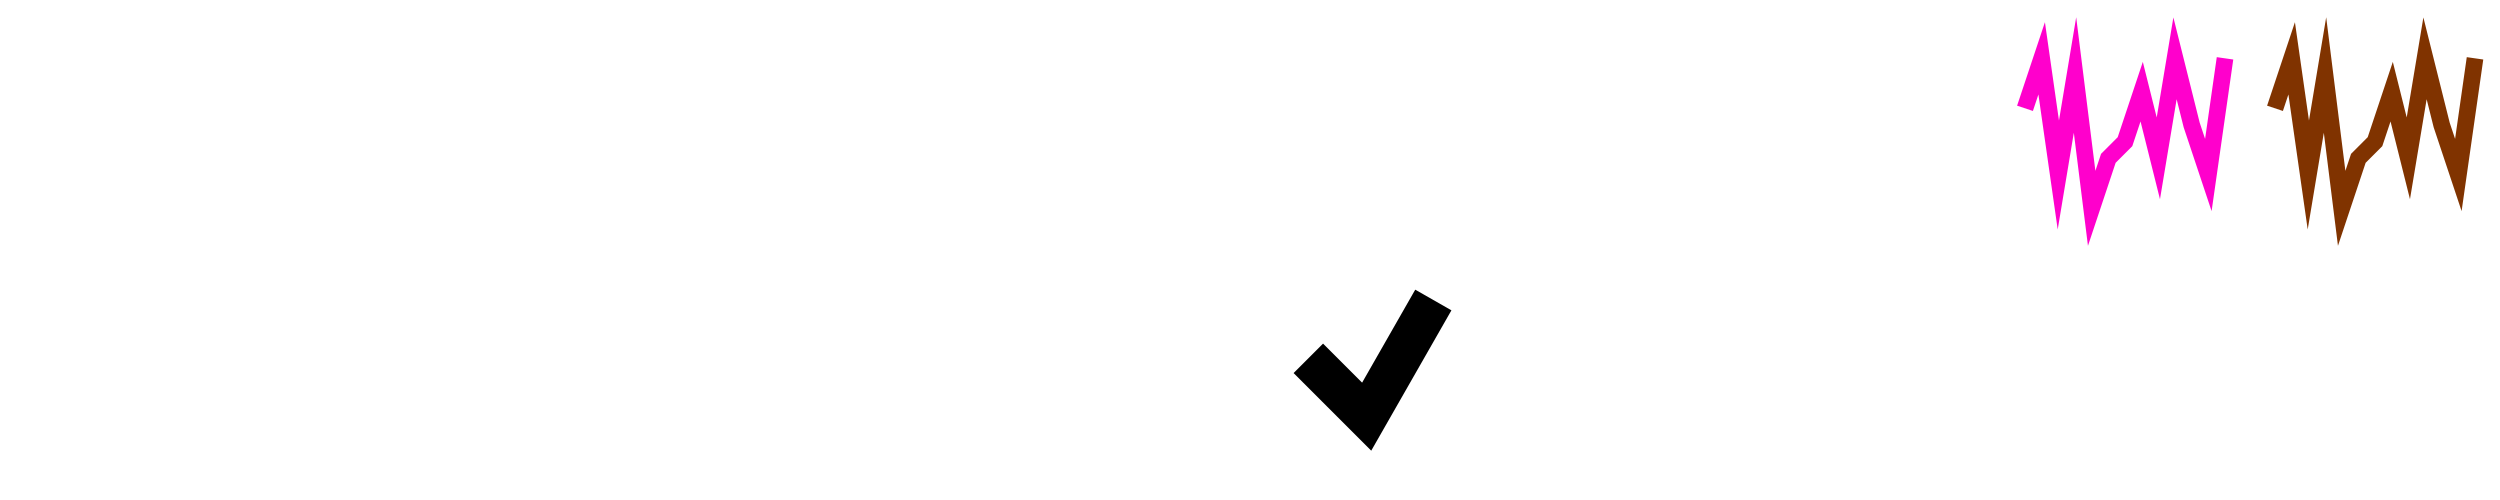 <?xml version="1.0" encoding="UTF-8" standalone="no"?>
<!-- Created with Inkscape (http://www.inkscape.org/) -->

<svg
   xmlns:dc="http://purl.org/dc/elements/1.1/"
   xmlns:cc="http://creativecommons.org/ns#"
   xmlns:rdf="http://www.w3.org/1999/02/22-rdf-syntax-ns#"
   xmlns:svg="http://www.w3.org/2000/svg"
   xmlns="http://www.w3.org/2000/svg"
   xmlns:sodipodi="http://sodipodi.sourceforge.net/DTD/sodipodi-0.dtd"
   xmlns:inkscape="http://www.inkscape.org/namespaces/inkscape"
   inkscape:export-ydpi="90"
   inkscape:export-xdpi="90"
   inkscape:export-filename="/home/thomas/jfxr/sprites.png"
   sodipodi:docname="sprites.svg"
   inkscape:version="0.48.4 r9939"
   version="1.1"
   id="svg2"
   height="30"
   width="150">
  <sodipodi:namedview
     id="base"
     pagecolor="#ffffff"
     bordercolor="#666666"
     borderopacity="1.0"
     inkscape:pageopacity="0.0"
     inkscape:pageshadow="2"
     inkscape:zoom="17.177981"
     inkscape:cx="69.424922"
     inkscape:cy="4.1219122"
     inkscape:document-units="px"
     inkscape:current-layer="layer1"
     showgrid="true"
     inkscape:window-width="1280"
     inkscape:window-height="776"
     inkscape:window-x="0"
     inkscape:window-y="24"
     inkscape:window-maximized="0"
     inkscape:snap-bbox="true"
     inkscape:snap-global="true">
    <inkscape:grid
       snapvisiblegridlinesonly="true"
       enabled="true"
       visible="true"
       empspacing="15"
       id="grid2985"
       type="xygrid" />
    <inkscape:grid
       originy="7.5px"
       originx="7.5px"
       dotted="true"
       snapvisiblegridlinesonly="true"
       enabled="true"
       visible="true"
       empspacing="15"
       id="grid2991"
       type="xygrid" />
  </sodipodi:namedview>
  <defs
     id="defs4">
    <marker
       style="overflow:visible"
       id="TriangleInS"
       refX="0"
       refY="0"
       orient="auto"
       inkscape:stockid="TriangleInS">
      <path
         transform="scale(-0.2,-0.2)"
         style="fill-rule:evenodd;stroke:#000000;stroke-width:1pt"
         d="m 5.77,0 -8.65,5 0,-10 8.65,5 z"
         id="path4020"
         inkscape:connector-curvature="0" />
    </marker>
    <marker
       style="overflow:visible"
       id="Arrow2Sstart"
       refX="0"
       refY="0"
       orient="auto"
       inkscape:stockid="Arrow2Sstart">
      <path
         transform="matrix(0.3,0,0,0.3,-0.69,0)"
         d="M 8.719,4.034 -2.207,0.016 8.719,-4.002 c -1.745,2.372 -1.735,5.617 -6e-7,8.035 z"
         style="fill-rule:evenodd;stroke-width:0.625;stroke-linejoin:round"
         id="path3911"
         inkscape:connector-curvature="0" />
    </marker>
    <marker
       style="overflow:visible"
       id="Arrow1Sstart"
       refX="0"
       refY="0"
       orient="auto"
       inkscape:stockid="Arrow1Sstart">
      <path
         transform="matrix(0.2,0,0,0.2,1.2,0)"
         style="fill-rule:evenodd;stroke:#000000;stroke-width:1pt"
         d="M 0,0 5,-5 -12.5,0 5,5 0,0 z"
         id="path3893"
         inkscape:connector-curvature="0" />
    </marker>
    <marker
       style="overflow:visible"
       id="Arrow1Lstart"
       refX="0"
       refY="0"
       orient="auto"
       inkscape:stockid="Arrow1Lstart">
      <path
         transform="matrix(0.8,0,0,0.8,10,0)"
         style="fill-rule:evenodd;stroke:#000000;stroke-width:1pt"
         d="M 0,0 5,-5 -12.5,0 5,5 0,0 z"
         id="path3881"
         inkscape:connector-curvature="0" />
    </marker>
    <marker
       style="overflow:visible"
       id="Arrow1Lend"
       refX="0"
       refY="0"
       orient="auto"
       inkscape:stockid="Arrow1Lend">
      <path
         transform="matrix(-0.8,0,0,-0.8,-10,0)"
         style="fill-rule:evenodd;stroke:#000000;stroke-width:1pt"
         d="M 0,0 5,-5 -12.5,0 5,5 0,0 z"
         id="path3884"
         inkscape:connector-curvature="0" />
    </marker>
    <marker
       style="overflow:visible"
       id="TriangleInSP"
       refX="0"
       refY="0"
       orient="auto"
       inkscape:stockid="TriangleInSP">
      <path
         transform="scale(-0.2,-0.2)"
         style="fill:#ffffff;fill-rule:evenodd;stroke:#ffffff;stroke-width:1pt"
         d="m 5.77,0 -8.65,5 0,-10 8.65,5 z"
         id="path5458"
         inkscape:connector-curvature="0" />
    </marker>
  </defs>
  <g
     style="display:none"
     inkscape:label="background (HIDE BEFORE EXPORT)"
     id="layer2"
     inkscape:groupmode="layer"
     transform="translate(0,15)"
     sodipodi:insensitive="true">
    <rect
       y="-30"
       x="-15"
       height="60.063"
       width="180"
       id="rect3777"
       style="fill:#000000;stroke:none" />
  </g>
  <g
     transform="translate(0,-1022.362)"
     id="layer1"
     inkscape:groupmode="layer"
     inkscape:label="Layer 1"
     style="display:inline">
    <path
       inkscape:export-ydpi="90"
       inkscape:export-xdpi="90"
       sodipodi:nodetypes="czszc"
       inkscape:connector-curvature="0"
       id="path2993"
       d="m 1.5,1029.862 c 0.5,-2 1.5,-6 3,-6 1.5,0 2.5,4 3,6 0.542,2.169 1.5,6 3,6 1.5,0 2.5,-4 3,-6"
       style="fill:none;stroke:#ffffff;stroke-width:1px;stroke-linecap:square;stroke-linejoin:miter;stroke-opacity:1" />
    <path
       sodipodi:nodetypes="cccc"
       inkscape:connector-curvature="0"
       id="path3763"
       d="m 16.5,1029.862 3,-6 6,12 3,-6"
       style="fill:none;stroke:#ffffff;stroke-width:1px;stroke-linecap:square;stroke-linejoin:miter;stroke-opacity:1" />
    <path
       sodipodi:nodetypes="cccccc"
       inkscape:connector-curvature="0"
       id="path3767"
       d="m 46.5,1029.862 0,-6 6,0 0,12 6,0 0,-6"
       style="fill:none;stroke:#ffffff;stroke-width:1px;stroke-linecap:square;stroke-linejoin:miter;stroke-opacity:1" />
    <path
       style="fill:none;stroke:#ffffff;stroke-width:1px;stroke-linecap:square;stroke-linejoin:miter;stroke-opacity:1"
       d="m 31.5,1029.862 6,-6 0,12 6,-6"
       id="path3002"
       inkscape:connector-curvature="0"
       sodipodi:nodetypes="cccc" />
    <path
       sodipodi:nodetypes="ccccccccccccc"
       inkscape:connector-curvature="0"
       id="path3003"
       d="m 106.5,1028.862 1,-3 1,7 1,-6 1,8 1,-3 1,-1 1,-3 1,4 1,-6 1,4 1,3 1,-7"
       style="fill:none;stroke:#ffffff;stroke-width:1;stroke-linecap:butt;stroke-linejoin:miter;stroke-miterlimit:10;stroke-opacity:1;stroke-dasharray:none" />
    <path
       style="fill:none;stroke:#ff00cc;stroke-width:1;stroke-linecap:butt;stroke-linejoin:miter;stroke-miterlimit:10;stroke-opacity:1;stroke-dasharray:none"
       d="m 121.5,1028.862 1,-3 1,7 1,-6 1,8 1,-3 1,-1 1,-3 1,4 1,-6 1,4 1,3 1,-7"
       id="path3773"
       inkscape:connector-curvature="0"
       sodipodi:nodetypes="ccccccccccccc" />
    <path
       sodipodi:nodetypes="ccccccccccccc"
       inkscape:connector-curvature="0"
       id="path3775"
       d="m 136.5,1028.862 1,-3 1,7 1,-6 1,8 1,-3 1,-1 1,-3 1,4 1,-6 1,4 1,3 1,-7"
       style="fill:none;stroke:#803300;stroke-width:1;stroke-linecap:butt;stroke-linejoin:miter;stroke-miterlimit:10;stroke-opacity:1;stroke-dasharray:none" />
    <path
       sodipodi:nodetypes="cc"
       inkscape:connector-curvature="0"
       id="path3005"
       d="m 61.5,1029.862 c 2,-0.5 5,-2 5,-6"
       style="fill:none;stroke:#ffffff;stroke-width:1px;stroke-linecap:square;stroke-linejoin:miter;stroke-opacity:1" />
    <path
       style="fill:none;stroke:#ffffff;stroke-width:1px;stroke-linecap:square;stroke-linejoin:miter;stroke-opacity:1"
       d="m 73.5,1029.862 c -2,0.5 -5,2 -5,6"
       id="path3007"
       inkscape:connector-curvature="0"
       sodipodi:nodetypes="cc" />
    <path
       inkscape:connector-curvature="0"
       id="path3009"
       d="m 67.5,1023.862 0,12"
       style="fill:none;stroke:#ffffff;stroke-width:1px;stroke-linecap:square;stroke-linejoin:miter;stroke-opacity:1" />
    <path
       inkscape:export-ydpi="90"
       inkscape:export-xdpi="90"
       sodipodi:nodetypes="csasasasasasasasasasasasasasasasc"
       inkscape:connector-curvature="0"
       id="path3793"
       d="m 76.442,1029.863 c 0.063,-0.193 0.134,-1.957 0.213,-2.189 0.079,-0.233 0.164,0.545 0.26,0.812 0.094,0.262 0.197,1.033 0.308,0.776 0.11,-0.257 0.218,-1.535 0.355,-2.298 0.134,-0.745 0.284,-2.017 0.456,-2.226 0.172,-0.208 0.369,0.657 0.538,0.994 0.195,0.386 0.383,1.262 0.55,1.175 0.168,-0.088 0.245,-1.119 0.349,-1.682 0.087,-0.468 0.11,-1.498 0.229,-1.41 0.119,0.088 0.278,1.279 0.422,1.918 0.157,0.7 0.316,1.89 0.481,2.099 0.164,0.208 0.318,-0.578 0.478,-0.867 0.146,-0.265 0.298,-1.051 0.439,-0.794 0.141,0.257 0.277,1.542 0.401,2.316 0.121,0.758 0.238,2.047 0.336,2.28 0.098,0.233 0.164,-0.602 0.244,-0.903 0.076,-0.288 0.143,-1.107 0.225,-0.865 0.082,0.241 0.171,1.532 0.266,2.298 0.096,0.774 0.198,2.063 0.308,2.318 0.11,0.255 0.227,-0.539 0.352,-0.803 0.141,-0.298 0.281,-1.084 0.451,-0.881 0.17,0.203 0.346,1.391 0.533,2.083 0.173,0.637 0.379,1.82 0.546,1.905 0.167,0.084 0.257,-0.938 0.347,-1.416 0.106,-0.556 0.11,-1.595 0.229,-1.682 0.119,-0.088 0.26,0.791 0.422,1.175 0.142,0.339 0.317,1.202 0.481,0.994 0.164,-0.208 0.327,-1.482 0.478,-2.226 0.155,-0.764 0.298,-2.041 0.439,-2.298 0.141,-0.257 0.278,0.512 0.401,0.776 0.123,0.266 0.238,1.045 0.336,0.812 0.098,-0.233 0.181,-1.996 0.244,-2.189"
       style="fill:none;stroke:#ffffff;stroke-width:0.884px;stroke-linecap:square;stroke-linejoin:round;stroke-opacity:1;display:inline" />
    <path
       sodipodi:nodetypes="cccc"
       inkscape:connector-curvature="0"
       id="path3796"
       d="m 91.5,1029.862 c 1,-2.5 2,-6 2,-6 5,0 7,9.5 8,12 1,-2.5 2,-6 2,-6"
       style="fill:none;stroke:#ffffff;stroke-width:1;stroke-linecap:square;stroke-linejoin:miter;stroke-miterlimit:3;stroke-opacity:1;stroke-dasharray:none" />
    <path
       inkscape:connector-curvature="0"
       id="path3065"
       d="m 3.5,1040.862 8,8"
       style="fill:none;stroke:#ffffff;stroke-width:3;stroke-linecap:butt;stroke-linejoin:miter;stroke-miterlimit:4;stroke-opacity:1;stroke-dasharray:none" />
    <path
       style="fill:none;stroke:#ffffff;stroke-width:3;stroke-linecap:butt;stroke-linejoin:miter;stroke-miterlimit:4;stroke-opacity:1;stroke-dasharray:none"
       d="m 11.5,1040.862 -8,8"
       id="path3835"
       inkscape:connector-curvature="0" />
    <rect
       y="1044.362"
       x="18"
       height="6"
       width="9"
       id="rect3837"
       style="fill:#ffffff;stroke:none" />
    <path
       sodipodi:open="true"
       sodipodi:end="3.1369421"
       sodipodi:start="0"
       transform="matrix(1,0,0,-1,0,1061.362)"
       d="m 25,18 a 2.5,2.5 0 0 1 -5,0.012"
       sodipodi:ry="2.5"
       sodipodi:rx="2.5"
       sodipodi:cy="18"
       sodipodi:cx="22.5"
       id="path3843"
       style="fill:none;stroke:#ffffff;stroke-width:2;stroke-linecap:round;stroke-linejoin:round;stroke-miterlimit:4;stroke-dasharray:none"
       sodipodi:type="arc" />
    <rect
       style="fill:#ffffff;stroke:none"
       id="rect3845"
       width="9"
       height="5"
       x="33"
       y="1045.362" />
    <path
       sodipodi:nodetypes="cc"
       inkscape:connector-curvature="0"
       id="path3865"
       d="m 25,1046.362 0,-3"
       style="fill:none;stroke:#ffffff;stroke-width:2;stroke-linecap:butt;stroke-linejoin:miter;stroke-miterlimit:4;stroke-opacity:1;stroke-dasharray:none" />
    <path
       style="fill:none;stroke:#ffffff;stroke-width:2;stroke-linecap:butt;stroke-linejoin:miter;stroke-miterlimit:4;stroke-opacity:1;stroke-dasharray:none"
       d="m 20,1046.362 0,-3"
       id="path3867"
       inkscape:connector-curvature="0"
       sodipodi:nodetypes="cc" />
    <path
       sodipodi:type="arc"
       style="fill:none;stroke:#ffffff;stroke-width:2;stroke-linecap:round;stroke-linejoin:round;stroke-miterlimit:4;stroke-dasharray:none"
       id="path3869"
       sodipodi:cx="22.5"
       sodipodi:cy="18"
       sodipodi:rx="2.5"
       sodipodi:ry="2.5"
       d="m 25,18 a 2.5,2.5 0 0 1 -5,0.012"
       transform="matrix(1,0,0,-1,15,1059.862)"
       sodipodi:start="0"
       sodipodi:end="3.1369421"
       sodipodi:open="true" />
    <path
       style="fill:none;stroke:#ffffff;stroke-width:2;stroke-linecap:round;stroke-linejoin:miter;stroke-miterlimit:4;stroke-opacity:1;stroke-dasharray:none"
       d="m 40,1045.362 0,-3.5"
       id="path3871"
       inkscape:connector-curvature="0"
       sodipodi:nodetypes="cc" />
    <path
       sodipodi:nodetypes="cc"
       inkscape:connector-curvature="0"
       id="path3873"
       d="m 35,1043.362 0,-1.5"
       style="fill:none;stroke:#ffffff;stroke-width:2;stroke-linecap:butt;stroke-linejoin:miter;stroke-miterlimit:4;stroke-opacity:1;stroke-dasharray:none" />
    <path
       sodipodi:open="true"
       sodipodi:end="10.339508"
       sodipodi:start="5.4872602"
       transform="translate(0,1022.362)"
       d="M 55.648,19.285 A 4.5,4.5 0 1 1 49.755,18.934"
       sodipodi:ry="4.5"
       sodipodi:rx="4.5"
       sodipodi:cy="22.5"
       sodipodi:cx="52.5"
       id="path3875"
       style="fill:none;stroke:#ffffff;stroke-width:2;stroke-linecap:butt;stroke-linejoin:round;stroke-miterlimit:4;stroke-dasharray:none;marker-start:url(#TriangleInSP);marker-end:none"
       sodipodi:type="arc" />
    <path
       style="fill:none;stroke:#000000;stroke-width:2.5;stroke-linecap:butt;stroke-linejoin:miter;stroke-miterlimit:4;stroke-opacity:1;stroke-dasharray:none"
       d="M 78.5,21.5 82,25 86,18"
       id="path5823"
       inkscape:connector-curvature="0"
       sodipodi:nodetypes="ccc"
       transform="translate(0,1022.362)" />
  </g>
</svg>
